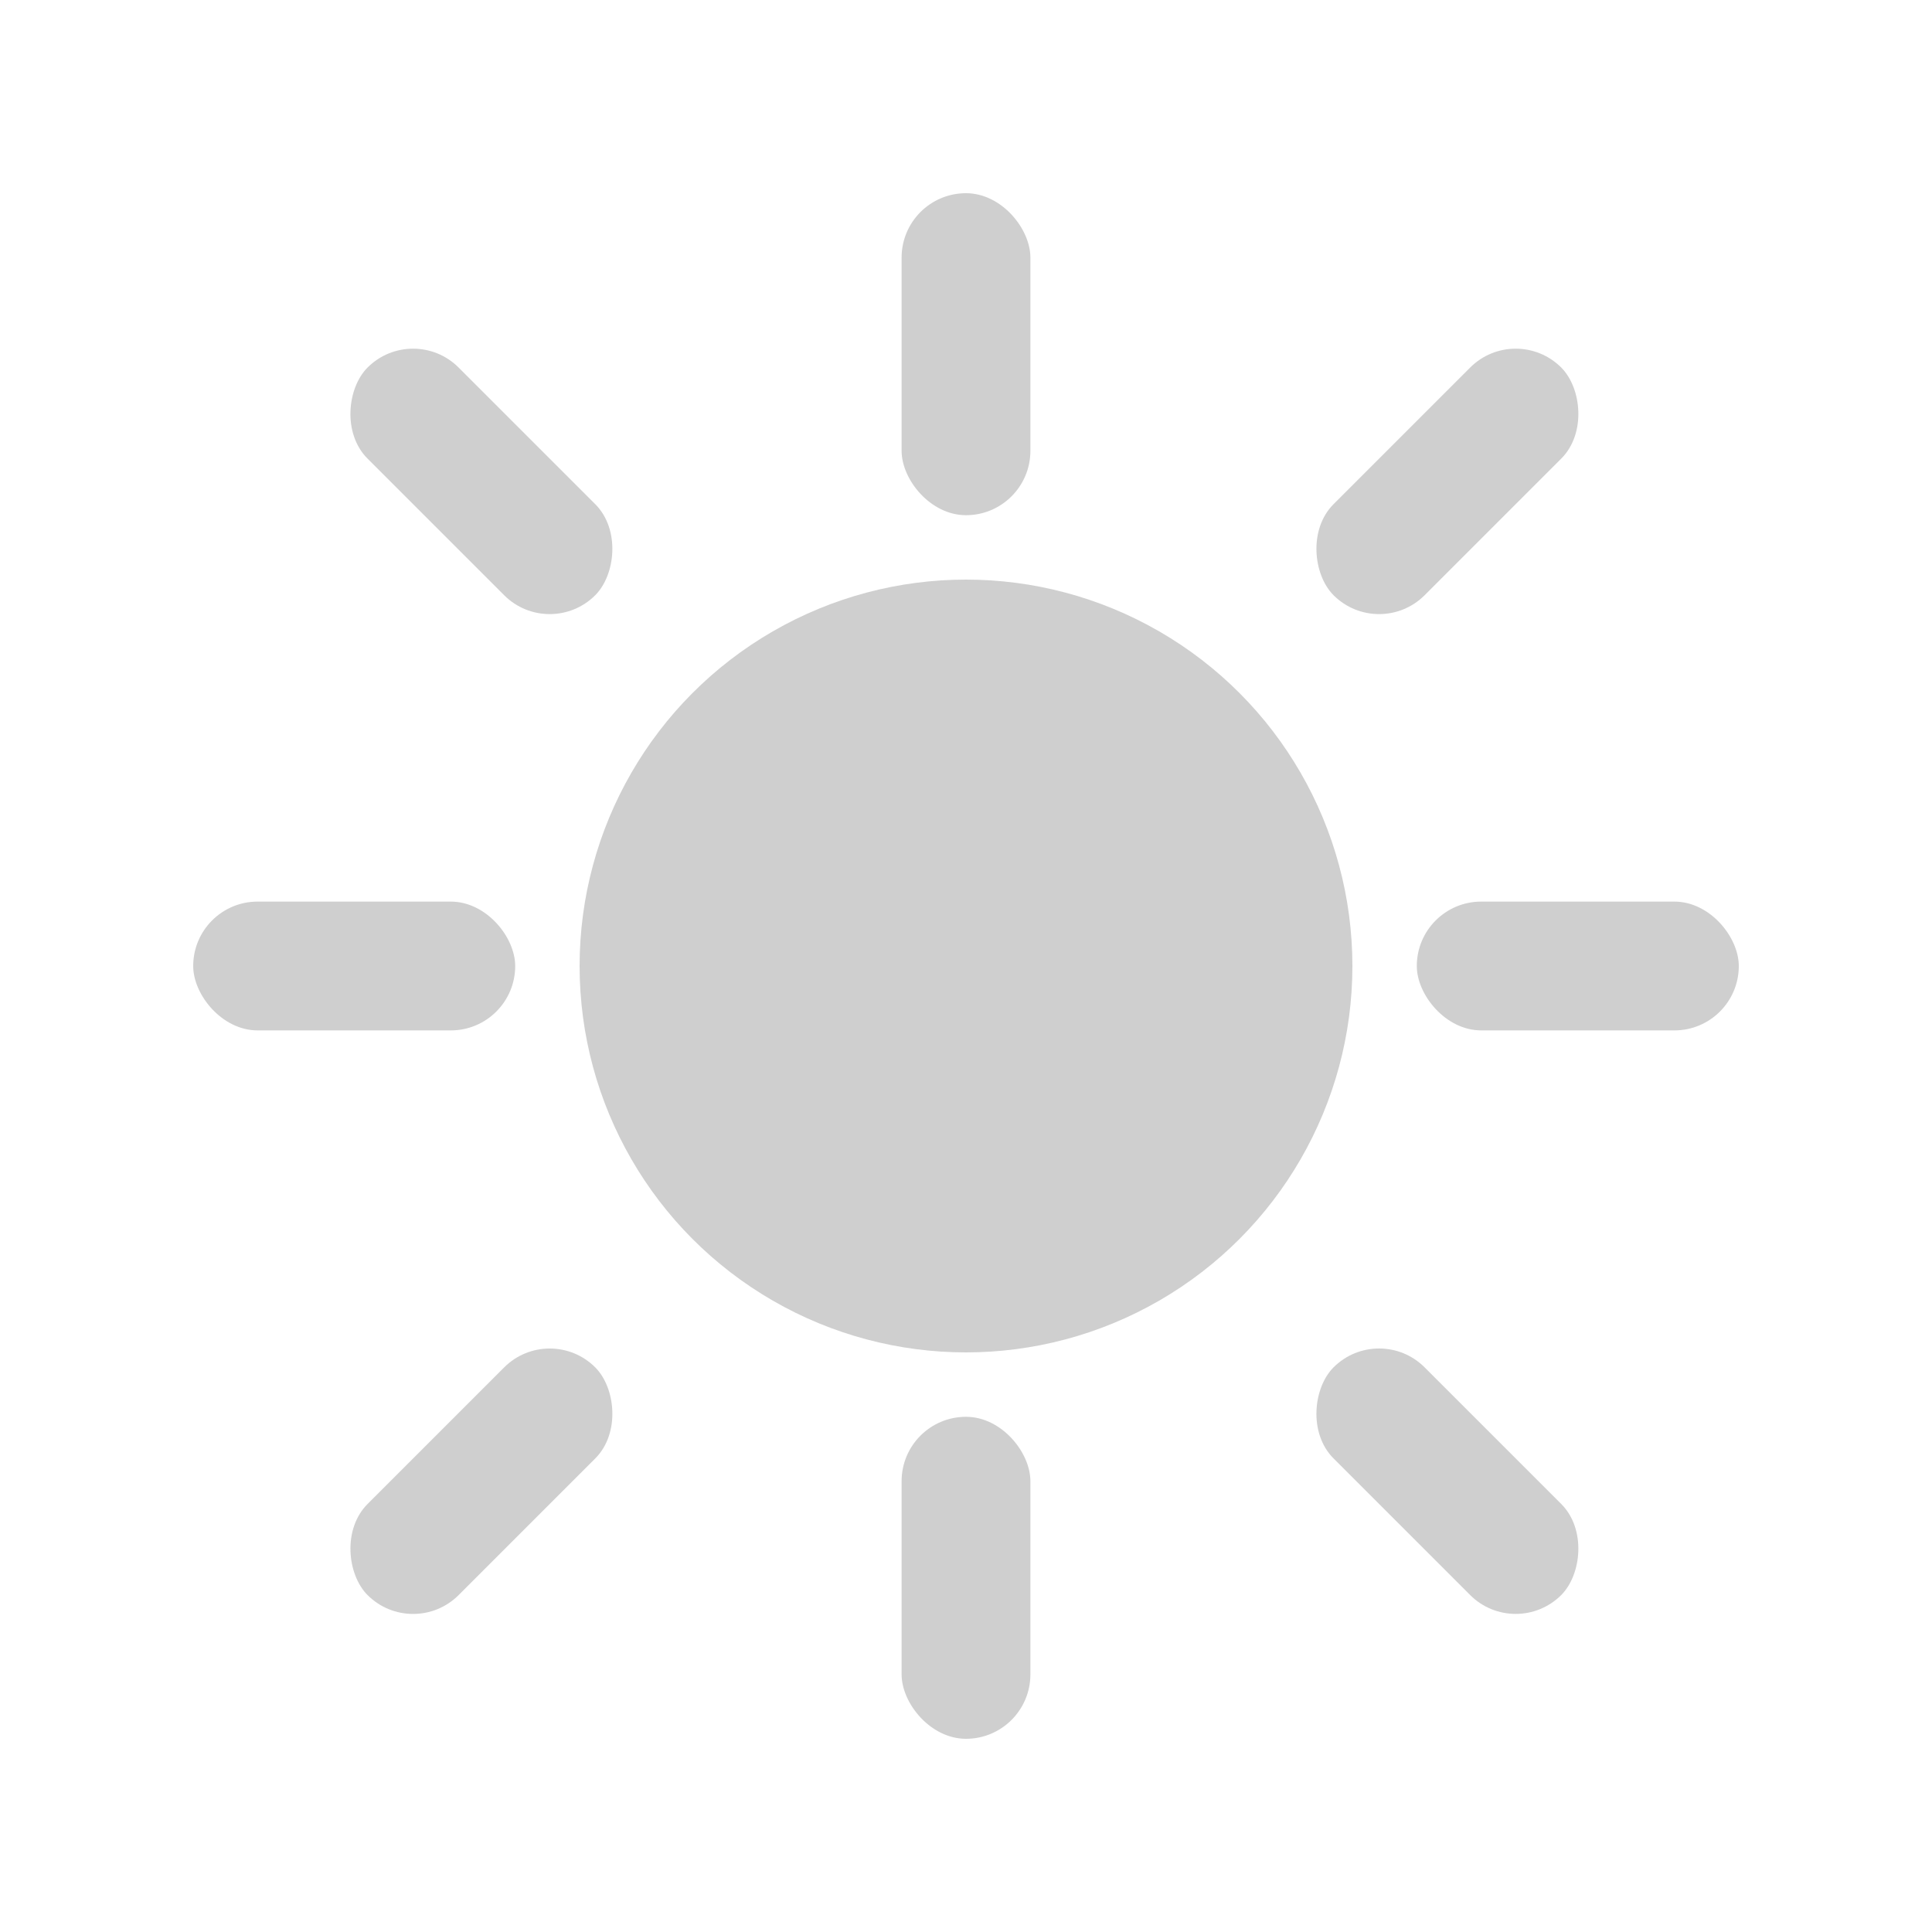 <svg xmlns="http://www.w3.org/2000/svg" width="30" height="30" viewBox="0 0 30 30">
    <g fill="#CFCFCF" fill-rule="evenodd" transform="translate(3 3)">
        <circle cx="12" cy="12" r="6"/>
        <rect width="2" height="5" x="11" rx="1"/>
        <rect width="2" height="5" x="11" y="19" rx="1"/>
        <rect width="5" height="2" x="19" y="11" rx="1"/>
        <rect width="5" height="2" x="1.975" y="3.475" rx="1" transform="rotate(45 4.475 4.475)"/>
        <rect width="5" height="2" x="1.975" y="19" rx="1" transform="scale(1 -1) rotate(45 52.76 0)"/>
        <rect width="5" height="2" x="16.975" y="3.475" rx="1" transform="scale(-1 1) rotate(45 0 -42.542)"/>
        <rect width="5" height="2" x="16.975" y="19" rx="1" transform="rotate(-135 19.475 20)"/>
        <rect width="5" height="2" y="11" rx="1"/>
    </g>
</svg>
